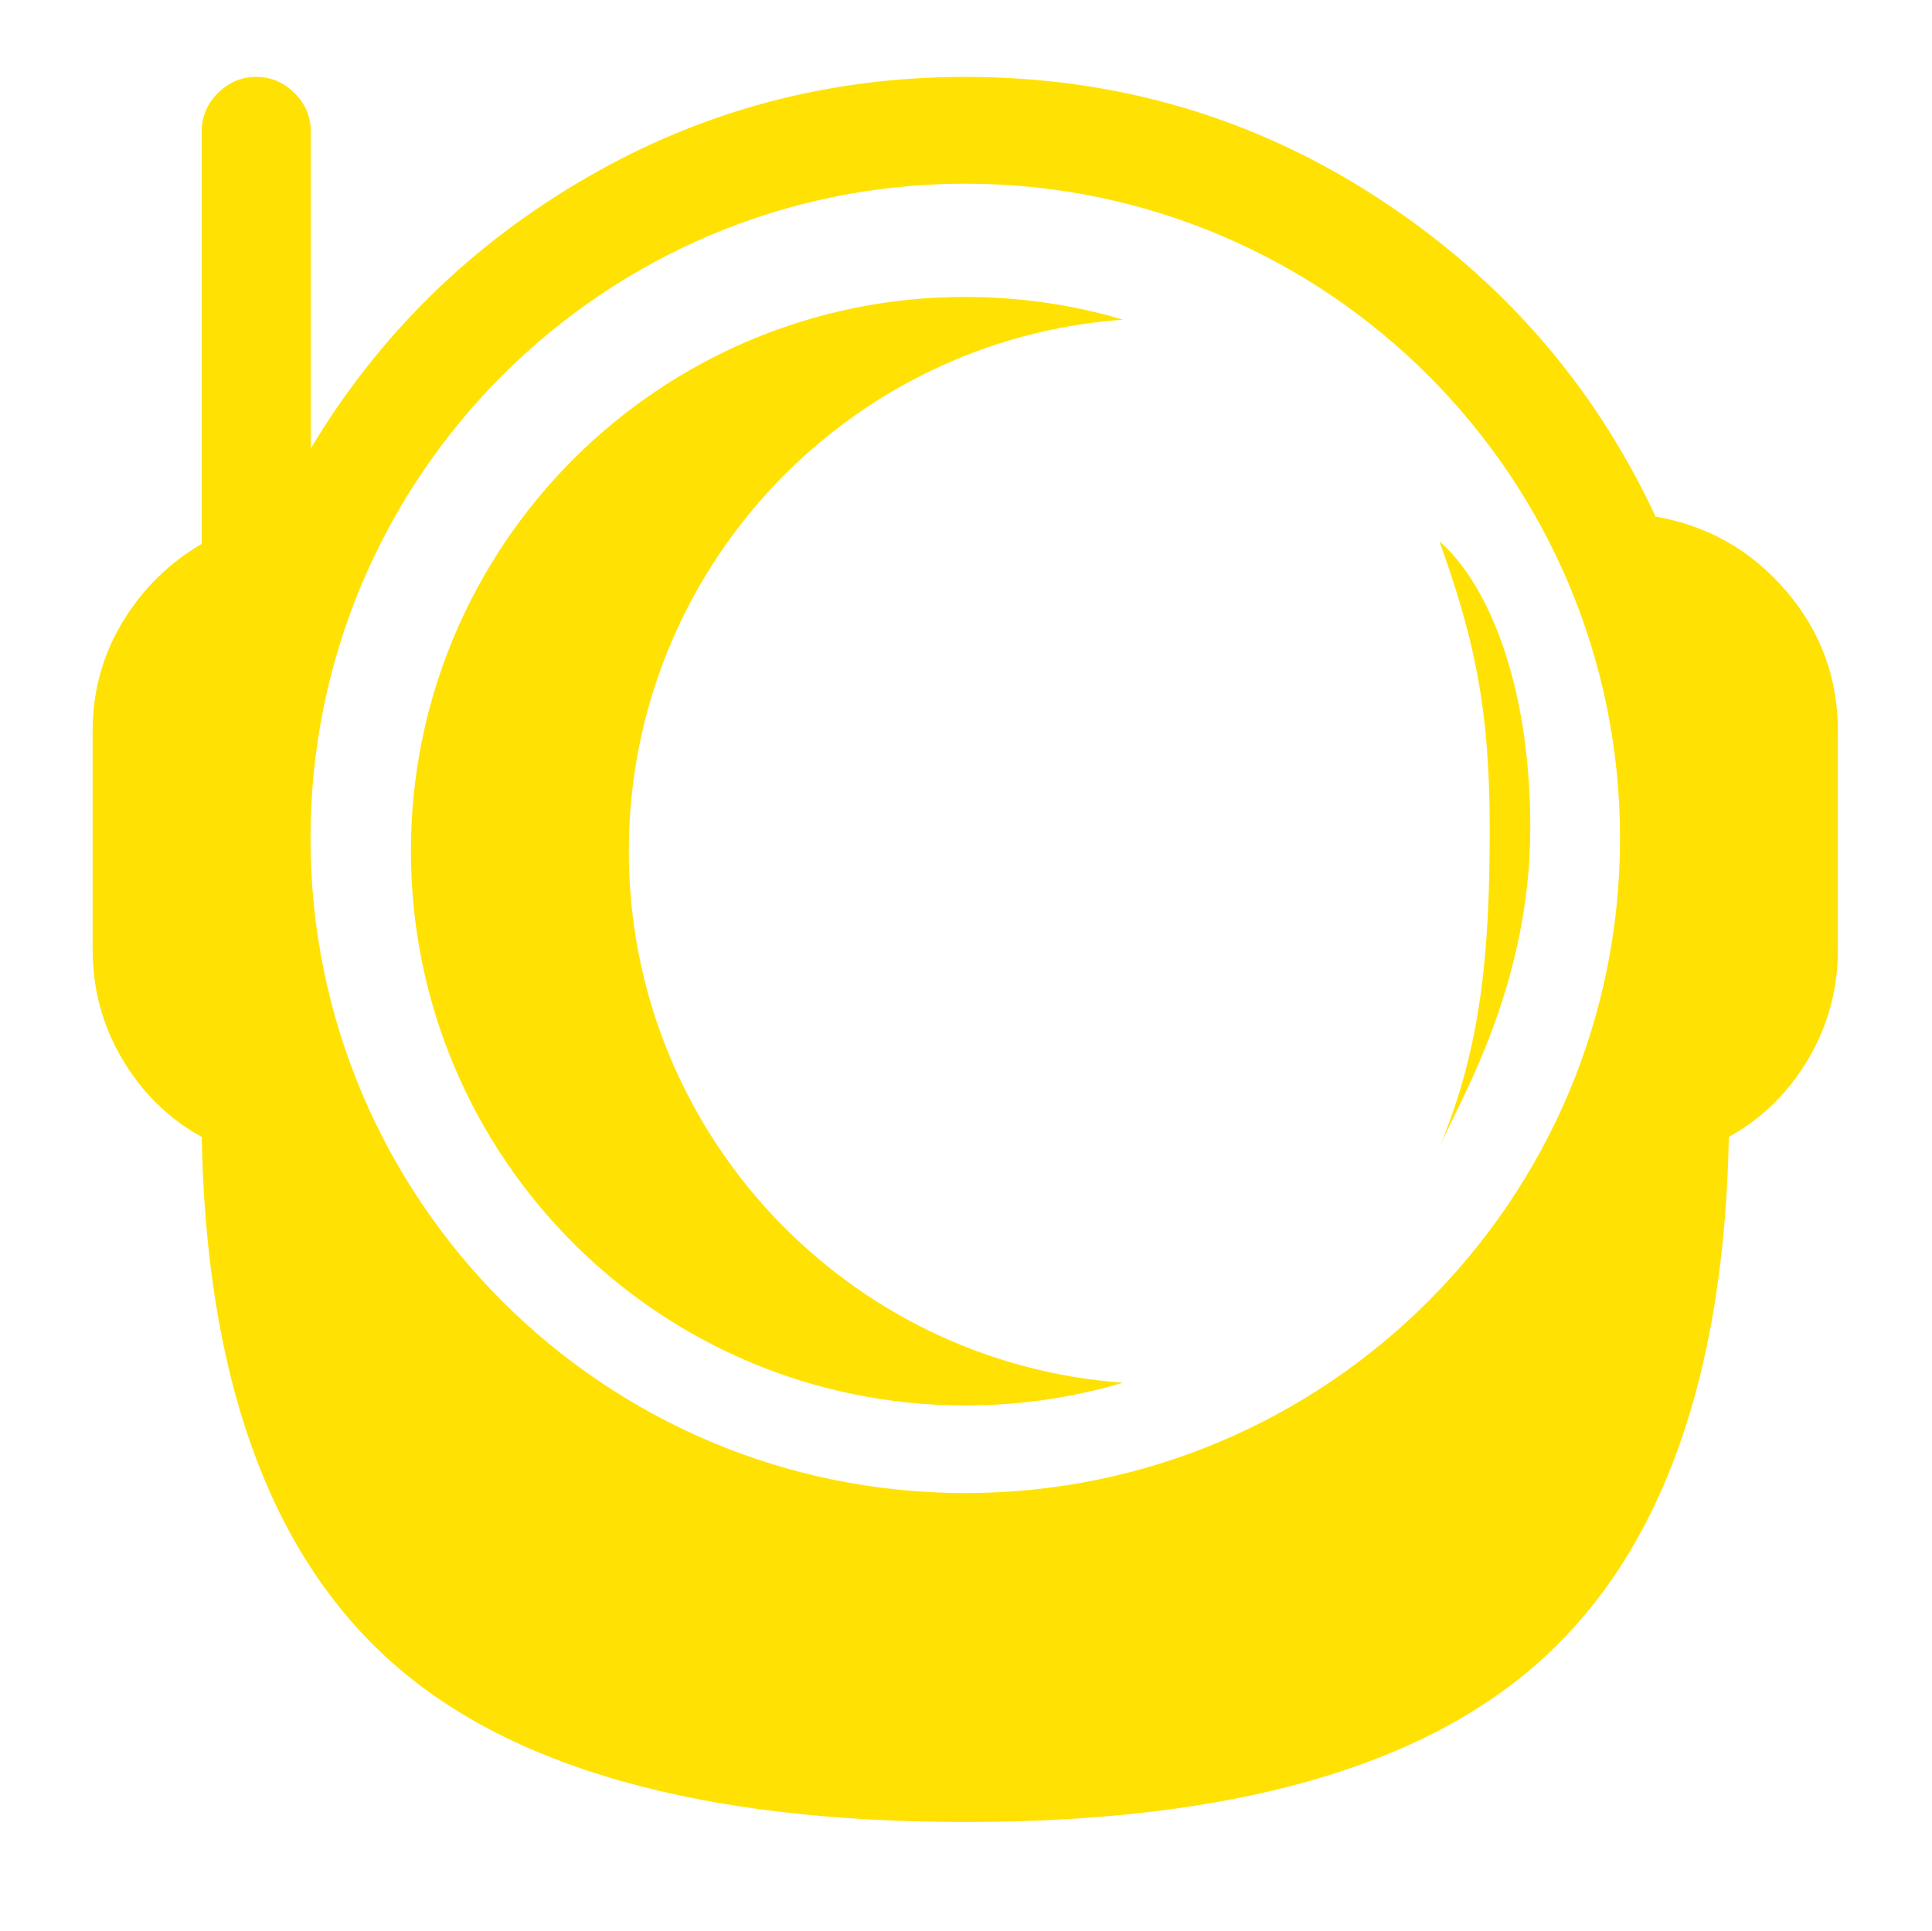<svg width="2286" height="2285" viewBox="0 0 2286 2285" fill="none" xmlns="http://www.w3.org/2000/svg">
<path fill-rule="evenodd" clip-rule="evenodd" d="M2045.62 1345.38C2040.24 1627.72 1966.96 1833.42 1825.8 1962.49C1684.63 2091.56 1456.74 2156.09 1142.14 2156.09C827.533 2156.09 599.646 2091.56 458.478 1962.49C317.309 1833.42 244.036 1627.72 238.658 1345.38C199.669 1323.87 168.41 1293.28 144.882 1253.62C121.354 1213.96 109.59 1170.6 109.59 1123.54V865.406C109.59 818.35 121.354 775.327 144.882 736.337C168.41 697.348 199.669 666.425 238.658 643.57V155.53C238.658 138.052 245.044 122.927 257.817 110.154C270.589 97.382 285.714 90.996 303.192 90.996C320.67 90.996 335.796 97.382 348.568 110.154C361.34 122.927 367.727 138.052 367.727 155.53V530.635C448.394 396.189 557.296 289.304 694.431 209.981C831.566 130.657 980.801 90.996 1142.14 90.996C1320.95 90.996 1483.63 138.724 1630.18 234.181C1776.72 329.638 1886.3 455.345 1958.9 611.302C2020.74 622.058 2072.17 651.3 2113.17 699.029C2154.18 746.757 2174.68 802.216 2174.68 865.406V1123.54C2174.68 1170.6 2162.92 1213.96 2139.39 1253.62C2115.86 1293.28 2084.61 1323.87 2045.62 1345.38ZM1142.14 1766.83C1570.01 1766.83 1916.86 1419.97 1916.86 992.104C1916.86 564.235 1570.01 217.378 1142.14 217.378C714.268 217.378 367.411 564.235 367.411 992.104C367.411 1419.97 714.268 1766.83 1142.14 1766.83Z" fill="#FFE203"/>
<path d="M1328.74 378.268C1001.89 401.799 744.032 674.421 744.032 1007.27C744.032 1340.12 1001.89 1612.74 1328.74 1636.27C1269.6 1653.79 1206.97 1663.2 1142.14 1663.2C779.879 1663.2 486.211 1369.53 486.211 1007.27C486.211 645.012 779.879 351.344 1142.14 351.344C1206.97 351.344 1269.6 360.749 1328.74 378.268Z" fill="#FFE203"/>
<path d="M1810.7 979.466C1810.7 803.794 1757.62 687.522 1703.28 640.76C1742.46 750.713 1762.68 832.862 1762.68 979.466C1762.68 1126.07 1753.03 1238.55 1703.28 1357.35C1723.92 1308.06 1810.7 1169.04 1810.7 979.466Z" fill="#FFE203"/>
</svg>
